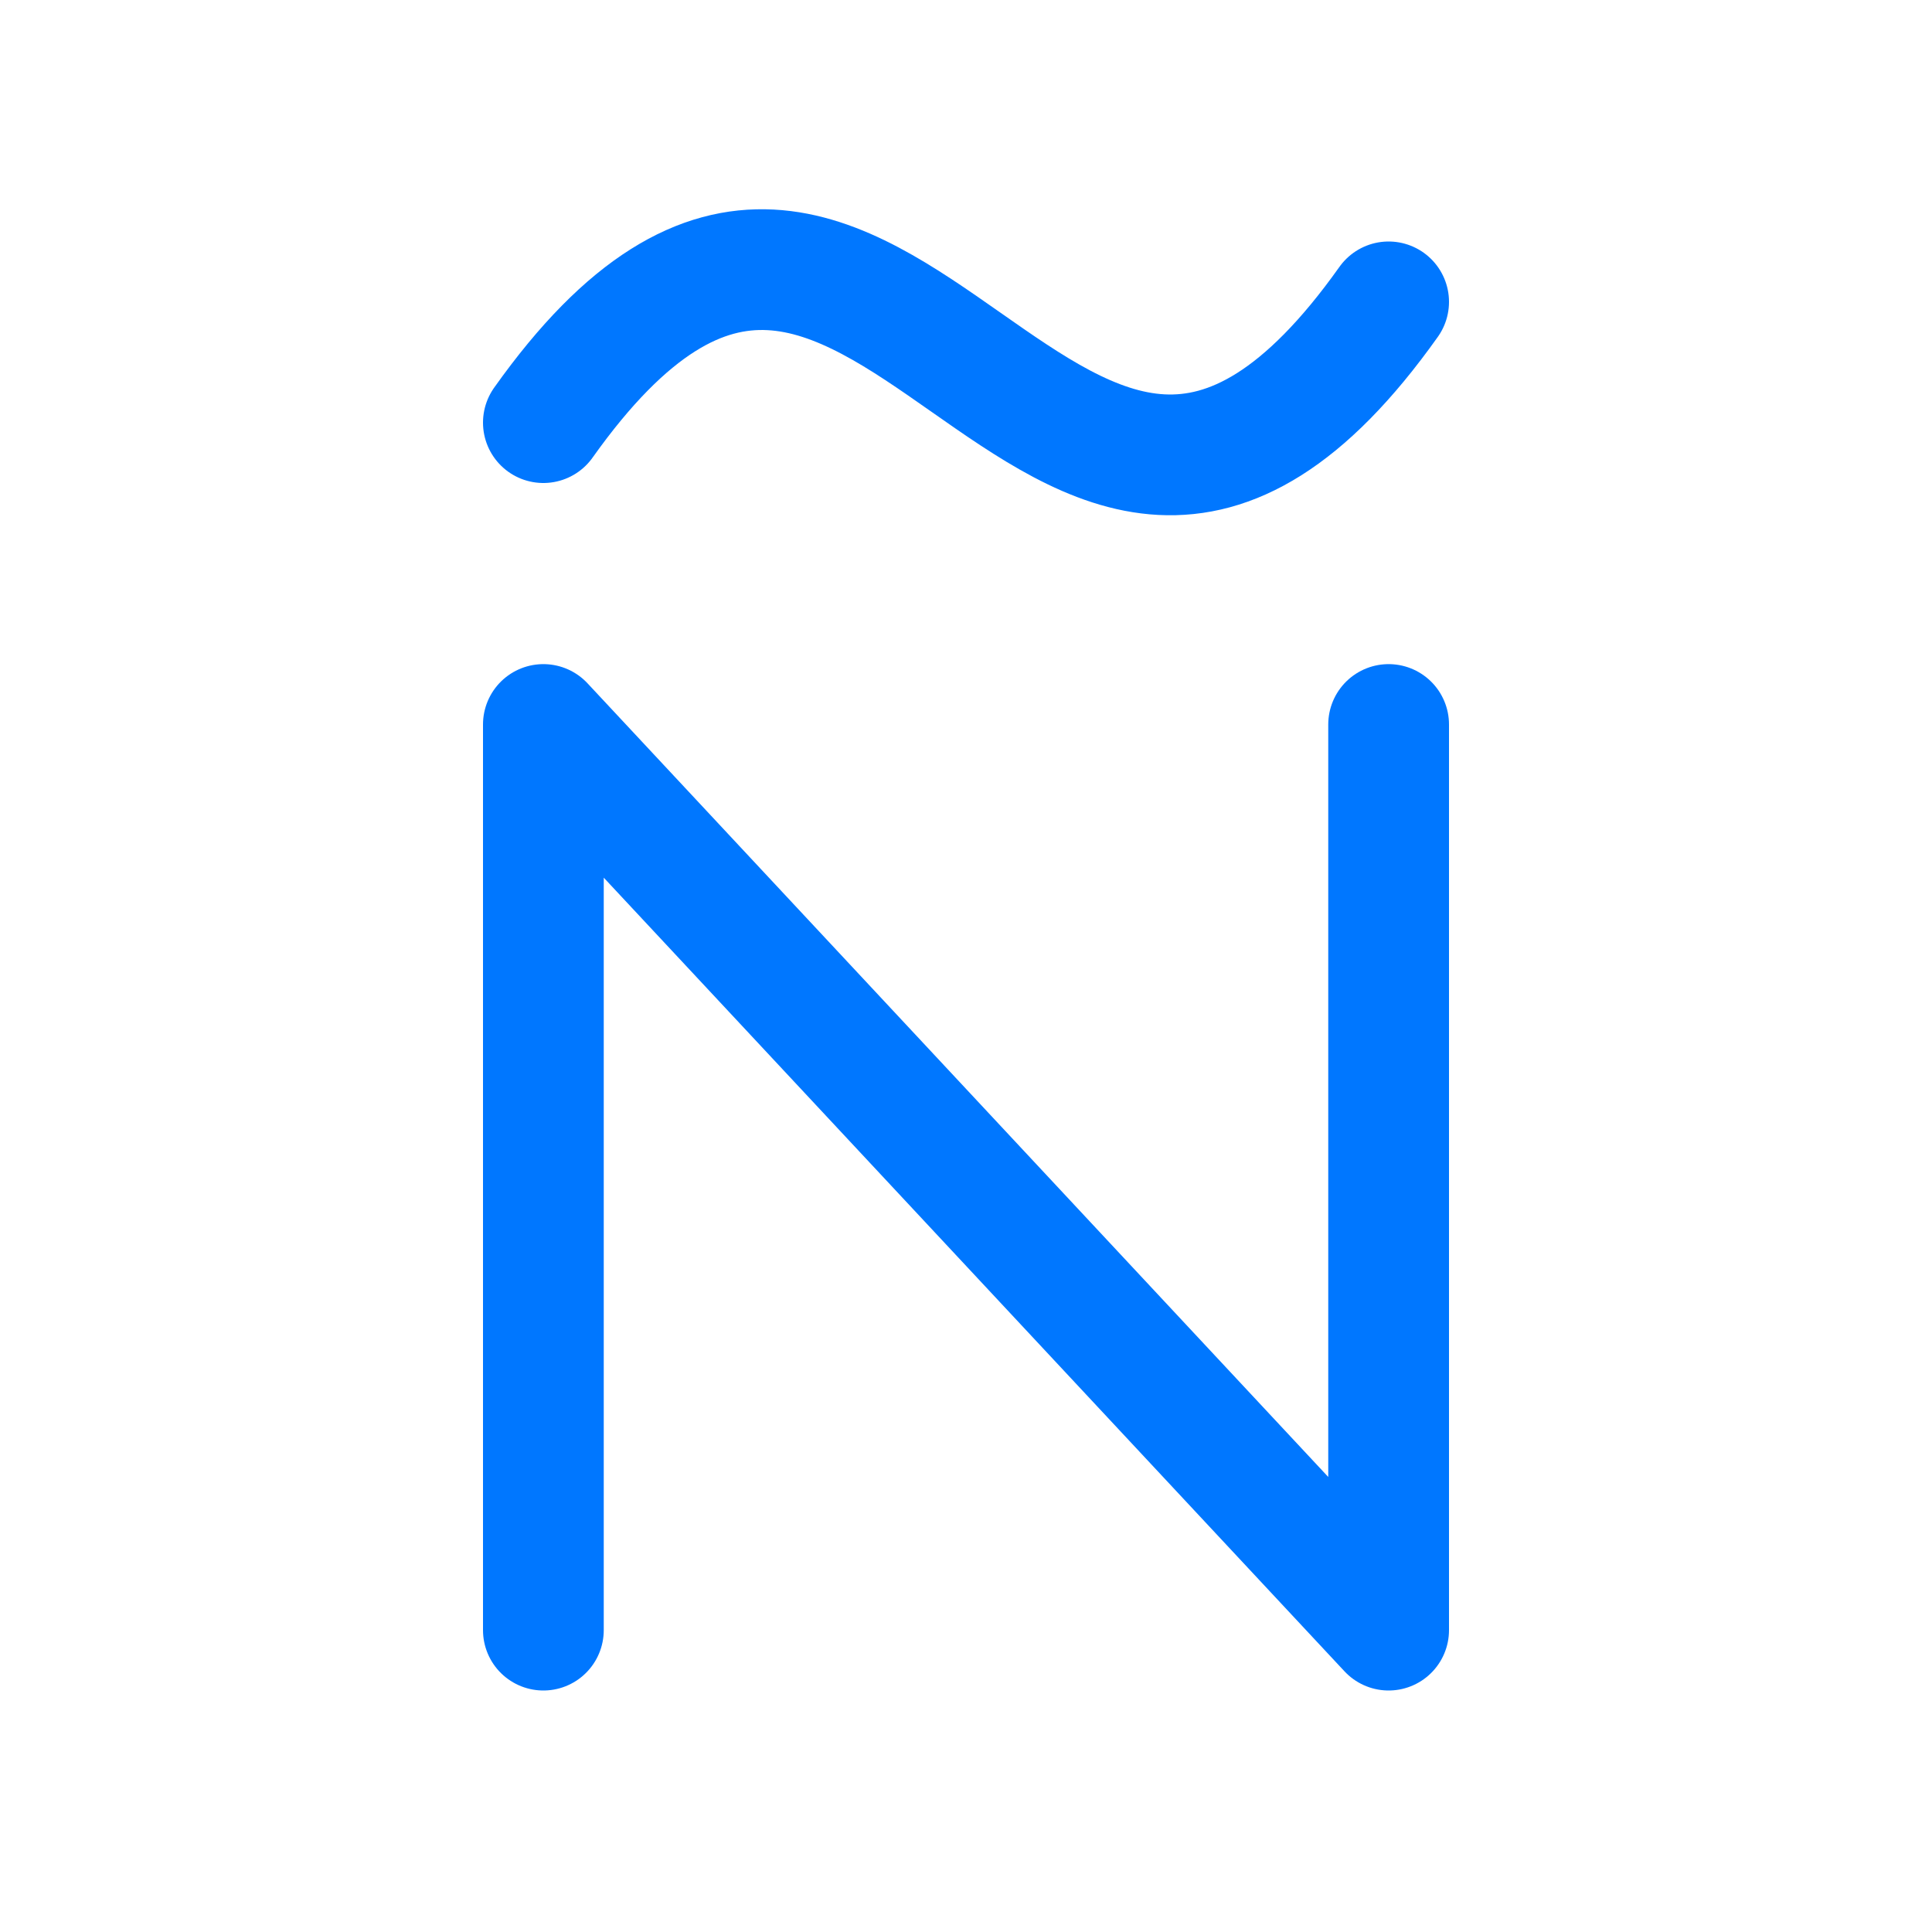 <svg width="16" height="16" viewBox="0 0 16 16" fill="none" xmlns="http://www.w3.org/2000/svg">
<path d="M11.5 2.5C8.7 6.443 7.3 -0.443 4.5 3.5M4.5 13.5V6L11.5 13.5V6" stroke="#0077FF" stroke-linecap="round" stroke-linejoin="round"/>
</svg>

